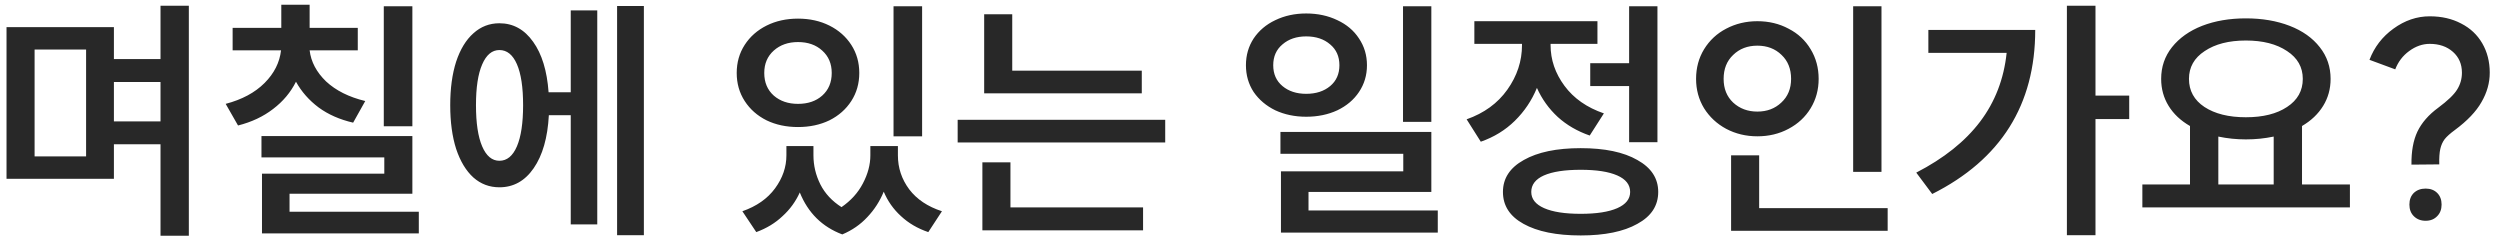 <svg width="233" height="22" viewBox="0 0 233 22" fill="none" xmlns="http://www.w3.org/2000/svg">
<path d="M10.616 2.528V5.504H14.96V0.536H17.6V21.968H14.96V13.448H10.616V16.664H0.608V2.528H10.616ZM8.024 14.576V4.616H3.224V14.576H8.024ZM14.96 11.312V7.64H10.616V11.312H14.96ZM38.433 0.584V11.768H35.769V0.584H38.433ZM21.033 9.68C22.553 9.28 23.761 8.632 24.657 7.736C25.553 6.84 26.065 5.824 26.193 4.688H21.681V2.6H26.217V0.44H28.857V2.6H33.345V4.688H28.857C28.985 5.76 29.497 6.728 30.393 7.592C31.305 8.44 32.521 9.048 34.041 9.416L32.913 11.432C31.665 11.144 30.593 10.672 29.697 10.016C28.801 9.344 28.097 8.544 27.585 7.616C27.089 8.608 26.377 9.456 25.449 10.16C24.537 10.864 23.449 11.376 22.185 11.696L21.033 9.68ZM24.369 12.68H38.433V18.056H26.985V19.736H39.033V21.752H24.417V16.184H35.817V14.672H24.369V12.68ZM60.009 0.56V21.92H57.513V0.56H60.009ZM41.961 9.8C41.961 8.248 42.145 6.896 42.513 5.744C42.897 4.592 43.433 3.712 44.121 3.104C44.809 2.48 45.617 2.168 46.545 2.168C47.825 2.168 48.873 2.744 49.689 3.896C50.505 5.032 50.985 6.6 51.129 8.6H53.193V0.968H55.665V20.912H53.193V10.736H51.153C51.041 12.832 50.569 14.48 49.737 15.68C48.921 16.864 47.857 17.456 46.545 17.456C45.617 17.456 44.809 17.152 44.121 16.544C43.433 15.92 42.897 15.032 42.513 13.88C42.145 12.728 41.961 11.368 41.961 9.8ZM44.361 9.8C44.361 11.464 44.553 12.744 44.937 13.64C45.321 14.536 45.857 14.984 46.545 14.984C47.249 14.984 47.793 14.536 48.177 13.64C48.561 12.744 48.753 11.464 48.753 9.8C48.753 8.136 48.561 6.864 48.177 5.984C47.793 5.104 47.249 4.664 46.545 4.664C45.857 4.664 45.321 5.112 44.937 6.008C44.553 6.888 44.361 8.152 44.361 9.8ZM75.813 13.616V14.48C75.813 15.424 76.029 16.328 76.461 17.192C76.893 18.04 77.549 18.744 78.429 19.304C79.309 18.696 79.973 17.96 80.421 17.096C80.885 16.216 81.117 15.344 81.117 14.48V13.616H83.685V14.48C83.685 15.648 84.037 16.704 84.741 17.648C85.445 18.576 86.461 19.256 87.789 19.688L86.517 21.632C85.525 21.296 84.677 20.8 83.973 20.144C83.269 19.504 82.733 18.744 82.365 17.864C81.997 18.76 81.485 19.552 80.829 20.24C80.189 20.928 79.413 21.464 78.501 21.848C76.629 21.144 75.309 19.84 74.541 17.936C74.157 18.784 73.621 19.52 72.933 20.144C72.261 20.784 71.445 21.28 70.485 21.632L69.189 19.688C70.517 19.224 71.533 18.512 72.237 17.552C72.941 16.592 73.293 15.568 73.293 14.48V13.616H75.813ZM68.661 6.8C68.661 5.824 68.909 4.952 69.405 4.184C69.901 3.416 70.581 2.816 71.445 2.384C72.309 1.952 73.285 1.736 74.373 1.736C75.461 1.736 76.437 1.952 77.301 2.384C78.165 2.816 78.845 3.416 79.341 4.184C79.837 4.952 80.085 5.824 80.085 6.8C80.085 7.776 79.837 8.648 79.341 9.416C78.845 10.184 78.165 10.784 77.301 11.216C76.437 11.632 75.461 11.84 74.373 11.84C73.285 11.84 72.309 11.632 71.445 11.216C70.581 10.784 69.901 10.184 69.405 9.416C68.909 8.648 68.661 7.776 68.661 6.8ZM71.229 6.8C71.229 7.68 71.525 8.384 72.117 8.912C72.709 9.424 73.461 9.68 74.373 9.68C75.301 9.68 76.053 9.424 76.629 8.912C77.221 8.384 77.517 7.68 77.517 6.8C77.517 5.936 77.221 5.24 76.629 4.712C76.053 4.184 75.301 3.92 74.373 3.92C73.461 3.92 72.709 4.184 72.117 4.712C71.525 5.24 71.229 5.936 71.229 6.8ZM83.277 0.584H85.941V12.704H83.277V0.584ZM94.341 1.328V6.584H106.414V8.696H91.725V1.328H94.341ZM89.254 11.168H108.598V13.28H89.254V11.168ZM91.558 15.128H94.174V19.328H106.534V21.464H91.558V15.128ZM121.737 1.256C122.809 1.256 123.777 1.464 124.641 1.88C125.505 2.28 126.177 2.848 126.657 3.584C127.153 4.32 127.401 5.152 127.401 6.08C127.401 7.008 127.153 7.84 126.657 8.576C126.177 9.296 125.505 9.864 124.641 10.28C123.777 10.68 122.809 10.88 121.737 10.88C120.681 10.88 119.721 10.68 118.857 10.28C118.009 9.864 117.337 9.296 116.841 8.576C116.361 7.84 116.121 7.008 116.121 6.08C116.121 5.152 116.361 4.32 116.841 3.584C117.337 2.848 118.009 2.28 118.857 1.88C119.721 1.464 120.681 1.256 121.737 1.256ZM118.665 6.08C118.665 6.896 118.953 7.544 119.529 8.024C120.105 8.504 120.841 8.744 121.737 8.744C122.649 8.744 123.393 8.504 123.969 8.024C124.545 7.544 124.833 6.896 124.833 6.08C124.833 5.264 124.545 4.616 123.969 4.136C123.393 3.64 122.649 3.392 121.737 3.392C120.841 3.392 120.105 3.64 119.529 4.136C118.953 4.616 118.665 5.264 118.665 6.08ZM119.337 12.296H133.401V17.888H121.953V19.616H134.001V21.68H119.385V15.968H130.785V14.336H119.337V12.296ZM130.761 0.584H133.401V11.36H130.761V0.584ZM151.834 5.888V0.584H154.474V13.256H151.834V8.024H148.21V5.888H151.834ZM136.69 11.12C138.322 10.544 139.586 9.624 140.482 8.36C141.394 7.08 141.85 5.696 141.85 4.208V4.088H137.41V1.976H148.882V4.088H144.514V4.208C144.514 5.568 144.946 6.832 145.81 8C146.674 9.168 147.898 10.024 149.482 10.568L148.162 12.632C147.01 12.232 146.018 11.656 145.186 10.904C144.354 10.136 143.706 9.232 143.242 8.192C142.762 9.36 142.074 10.384 141.178 11.264C140.298 12.128 139.242 12.776 138.01 13.208L136.69 11.12ZM140.074 17.888C140.074 16.624 140.722 15.632 142.018 14.912C143.314 14.176 145.082 13.808 147.322 13.808C149.562 13.808 151.322 14.176 152.602 14.912C153.898 15.632 154.546 16.624 154.546 17.888C154.546 19.168 153.898 20.16 152.602 20.864C151.322 21.584 149.562 21.944 147.322 21.944C145.066 21.944 143.29 21.584 141.994 20.864C140.714 20.16 140.074 19.168 140.074 17.888ZM142.714 17.888C142.714 18.544 143.114 19.048 143.914 19.4C144.714 19.752 145.85 19.928 147.322 19.928C148.794 19.928 149.93 19.752 150.73 19.4C151.53 19.048 151.93 18.544 151.93 17.888C151.93 17.216 151.53 16.704 150.73 16.352C149.93 16 148.794 15.824 147.322 15.824C145.834 15.824 144.69 16 143.89 16.352C143.106 16.704 142.714 17.216 142.714 17.888ZM175.354 0.584V16.016H172.714V0.584H175.354ZM158.074 7.352C158.074 6.328 158.322 5.408 158.818 4.592C159.33 3.76 160.018 3.12 160.882 2.672C161.762 2.208 162.73 1.976 163.786 1.976C164.858 1.976 165.826 2.208 166.69 2.672C167.57 3.12 168.258 3.76 168.754 4.592C169.25 5.408 169.498 6.328 169.498 7.352C169.498 8.36 169.25 9.272 168.754 10.088C168.258 10.904 167.57 11.544 166.69 12.008C165.826 12.472 164.858 12.704 163.786 12.704C162.73 12.704 161.762 12.472 160.882 12.008C160.018 11.544 159.33 10.904 158.818 10.088C158.322 9.272 158.074 8.36 158.074 7.352ZM160.642 7.352C160.642 8.264 160.938 9 161.53 9.56C162.138 10.12 162.89 10.4 163.786 10.4C164.682 10.4 165.426 10.12 166.018 9.56C166.626 9 166.93 8.264 166.93 7.352C166.93 6.424 166.634 5.68 166.042 5.12C165.45 4.544 164.698 4.256 163.786 4.256C162.874 4.256 162.122 4.544 161.53 5.12C160.938 5.68 160.642 6.424 160.642 7.352ZM161.338 14.48H163.954V19.4H175.93V21.512H161.338V14.48ZM195.299 0.536V8.912H198.443V11.096H195.299V21.92H192.635V0.536H195.299ZM178.595 16.088C181.171 14.76 183.155 13.176 184.547 11.336C185.939 9.496 186.763 7.36 187.019 4.928H179.723V2.792H189.683C189.683 9.768 186.483 14.864 180.083 18.08L178.595 16.088ZM204.108 17.192V11.744C203.244 11.248 202.58 10.624 202.116 9.872C201.652 9.12 201.42 8.28 201.42 7.352C201.42 6.232 201.756 5.248 202.428 4.4C203.116 3.536 204.052 2.872 205.236 2.408C206.436 1.944 207.796 1.712 209.316 1.712C210.836 1.712 212.196 1.944 213.396 2.408C214.596 2.872 215.532 3.536 216.204 4.4C216.876 5.248 217.212 6.232 217.212 7.352C217.212 8.28 216.98 9.12 216.516 9.872C216.052 10.624 215.396 11.248 214.548 11.744V17.192H219.012V19.328H199.668V17.192H204.108ZM204.012 7.352C204.012 8.456 204.492 9.328 205.452 9.968C206.428 10.608 207.716 10.928 209.316 10.928C210.916 10.928 212.196 10.608 213.156 9.968C214.132 9.328 214.62 8.456 214.62 7.352C214.62 6.264 214.132 5.4 213.156 4.76C212.18 4.104 210.9 3.776 209.316 3.776C207.732 3.776 206.452 4.104 205.476 4.76C204.5 5.4 204.012 6.264 204.012 7.352ZM211.908 17.192V12.728C211.076 12.904 210.212 12.992 209.316 12.992C208.436 12.992 207.58 12.904 206.748 12.728V17.192H211.908ZM226.068 20.576C225.62 20.576 225.252 20.432 224.964 20.144C224.692 19.872 224.556 19.512 224.556 19.064C224.556 18.616 224.692 18.256 224.964 17.984C225.252 17.712 225.62 17.576 226.068 17.576C226.516 17.576 226.876 17.712 227.148 17.984C227.42 18.256 227.556 18.616 227.556 19.064C227.556 19.512 227.42 19.872 227.148 20.144C226.876 20.432 226.516 20.576 226.068 20.576ZM220.836 5.576C221.284 4.392 222.028 3.424 223.068 2.672C224.124 1.904 225.252 1.52 226.452 1.52C227.556 1.52 228.532 1.744 229.38 2.192C230.228 2.624 230.884 3.24 231.348 4.04C231.812 4.84 232.044 5.752 232.044 6.776C232.044 7.72 231.788 8.632 231.276 9.512C230.78 10.392 229.948 11.264 228.78 12.128C228.364 12.432 228.052 12.712 227.844 12.968C227.652 13.224 227.516 13.528 227.436 13.88C227.356 14.232 227.324 14.712 227.34 15.32L224.748 15.344C224.732 14.112 224.916 13.088 225.3 12.272C225.7 11.44 226.348 10.696 227.244 10.04C228.124 9.384 228.708 8.824 228.996 8.36C229.3 7.88 229.452 7.352 229.452 6.776C229.452 5.976 229.172 5.328 228.612 4.832C228.052 4.336 227.332 4.088 226.452 4.088C225.78 4.088 225.14 4.312 224.532 4.76C223.94 5.192 223.508 5.76 223.236 6.464L220.836 5.576Z" fill="#282828"/>
</svg>
